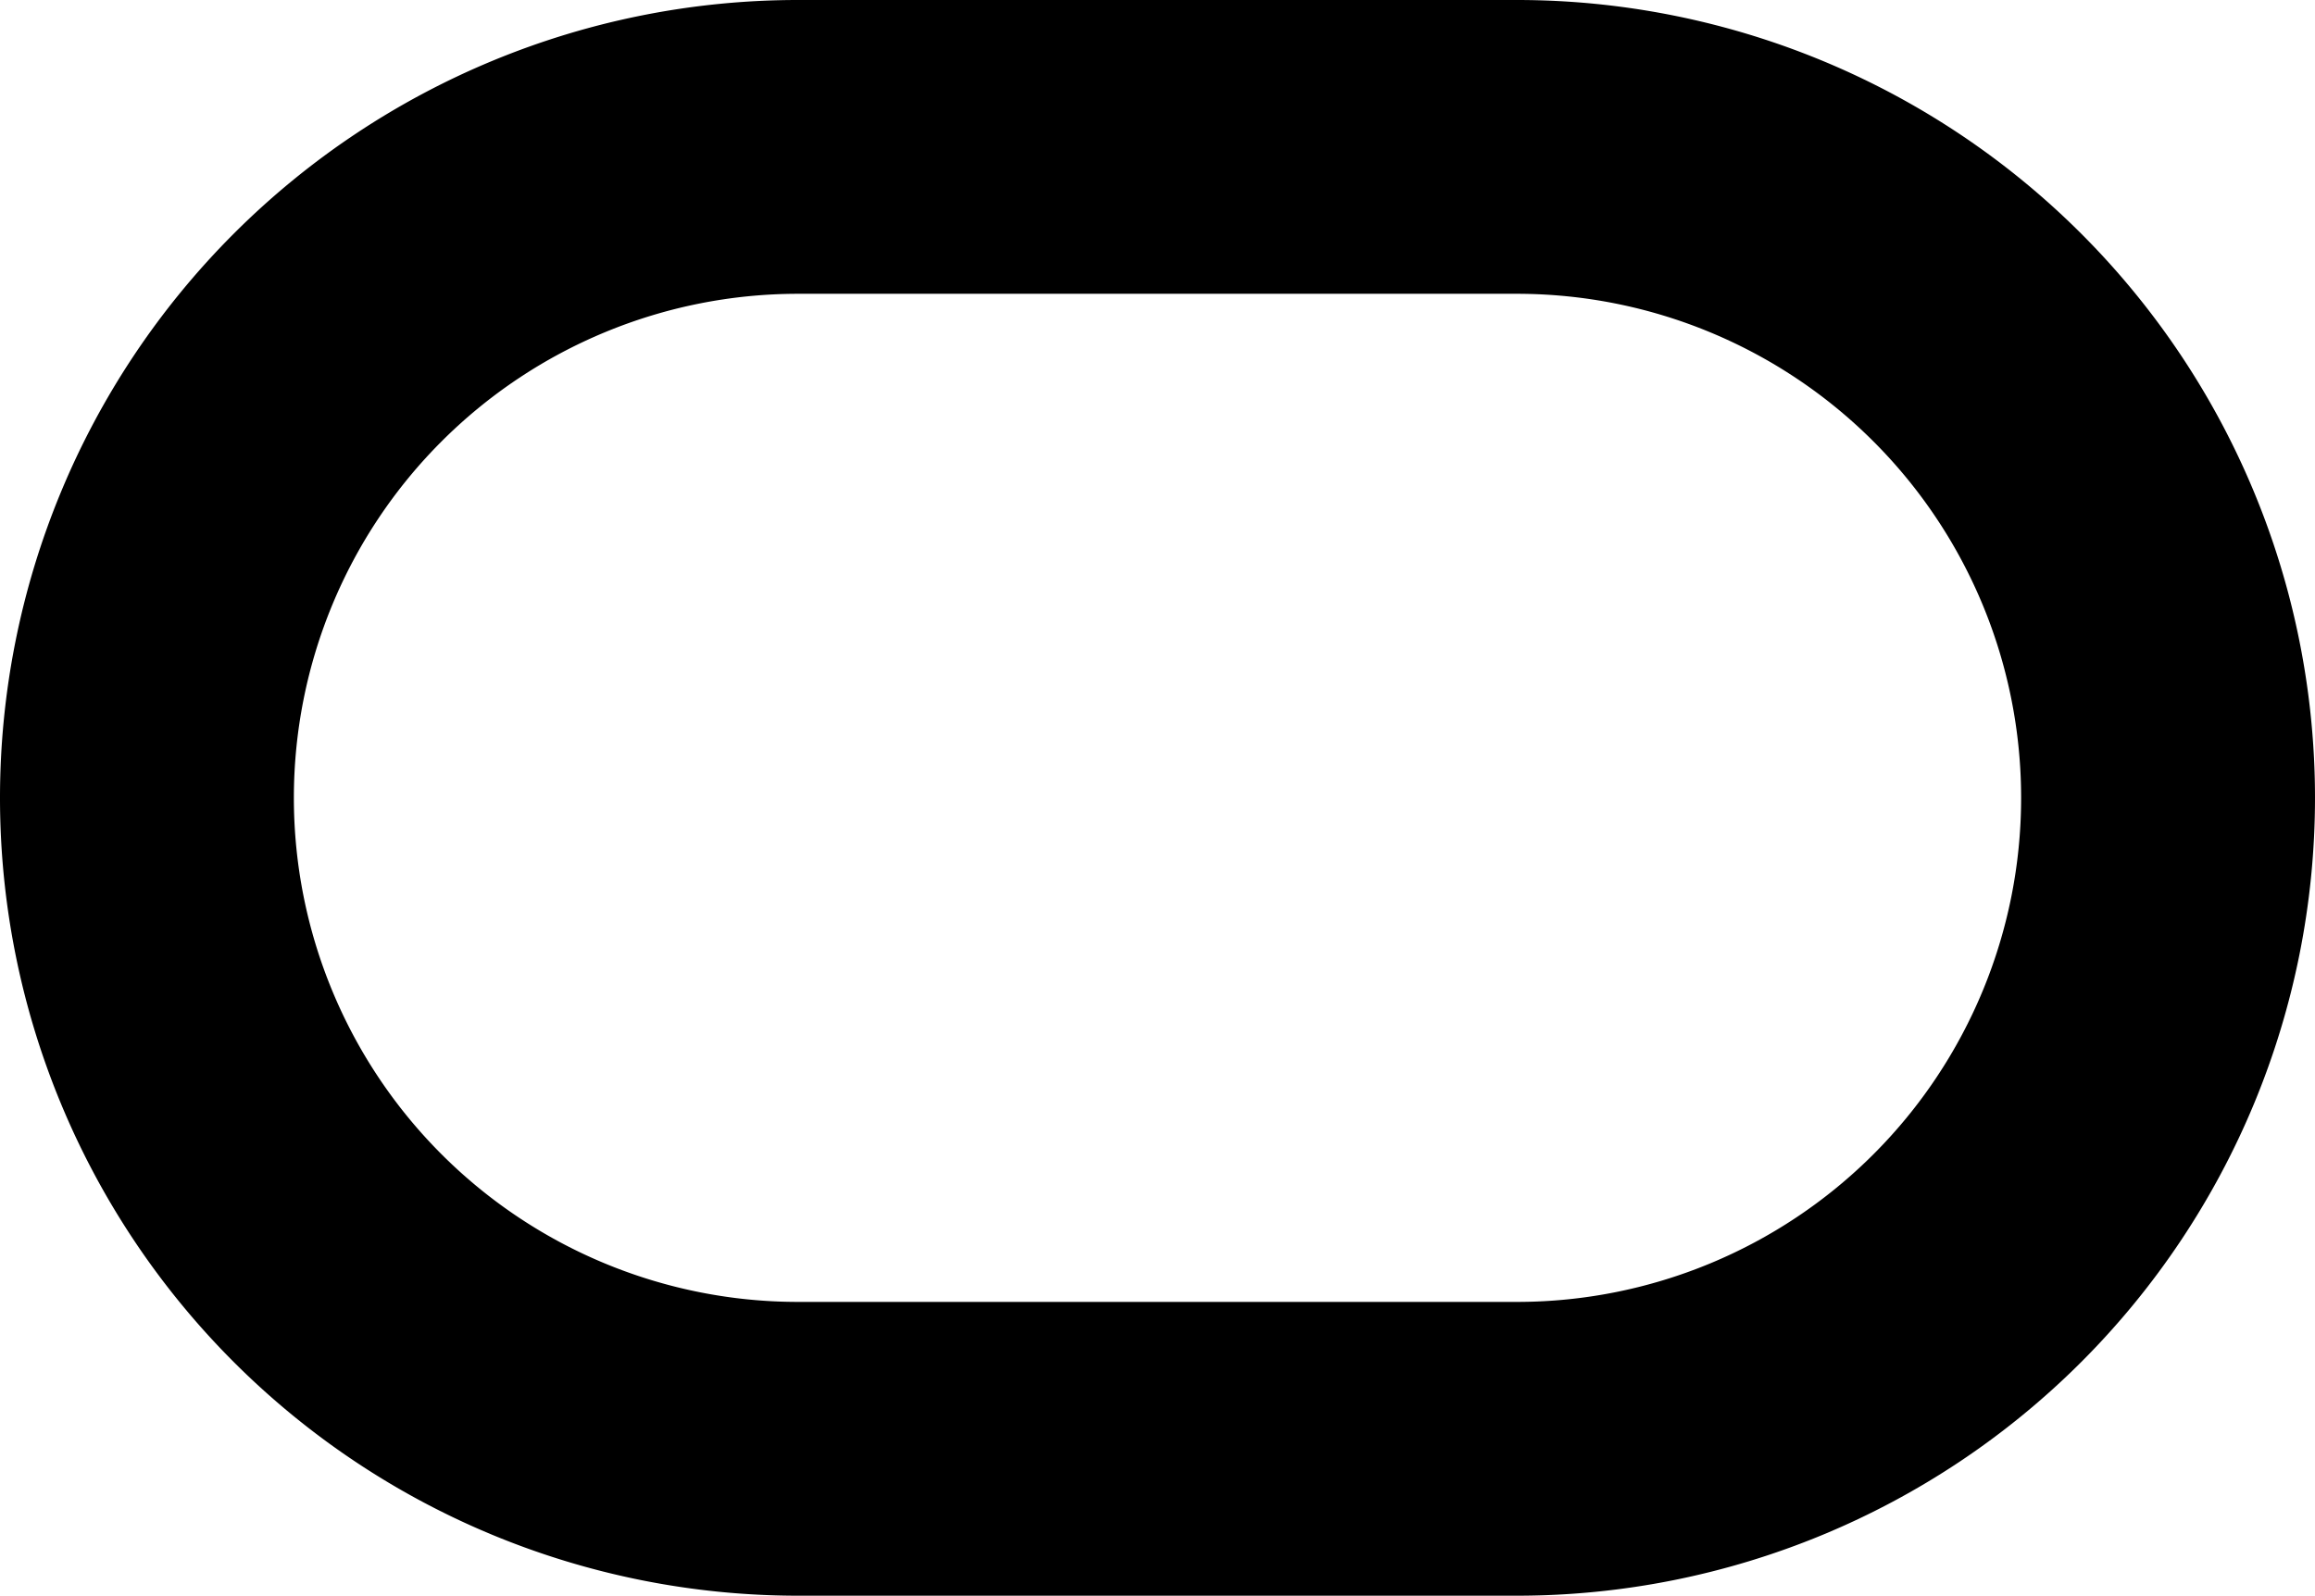 <svg xmlns="http://www.w3.org/2000/svg" viewBox="0 0 269.953 186.125"><path d="M176.89,34.269a58.793,58.793,0,1,1,0,117.587H93.062a58.793,58.793,0,1,1,0-117.587H176.89M176.89,0H93.062A93.062,93.062,0,0,0,0,93.062v0a93.062,93.062,0,0,0,93.062,93.062H176.89a93.062,93.062,0,0,0,93.062-93.062v0A93.062,93.062,0,0,0,176.89,0Z"/></svg>